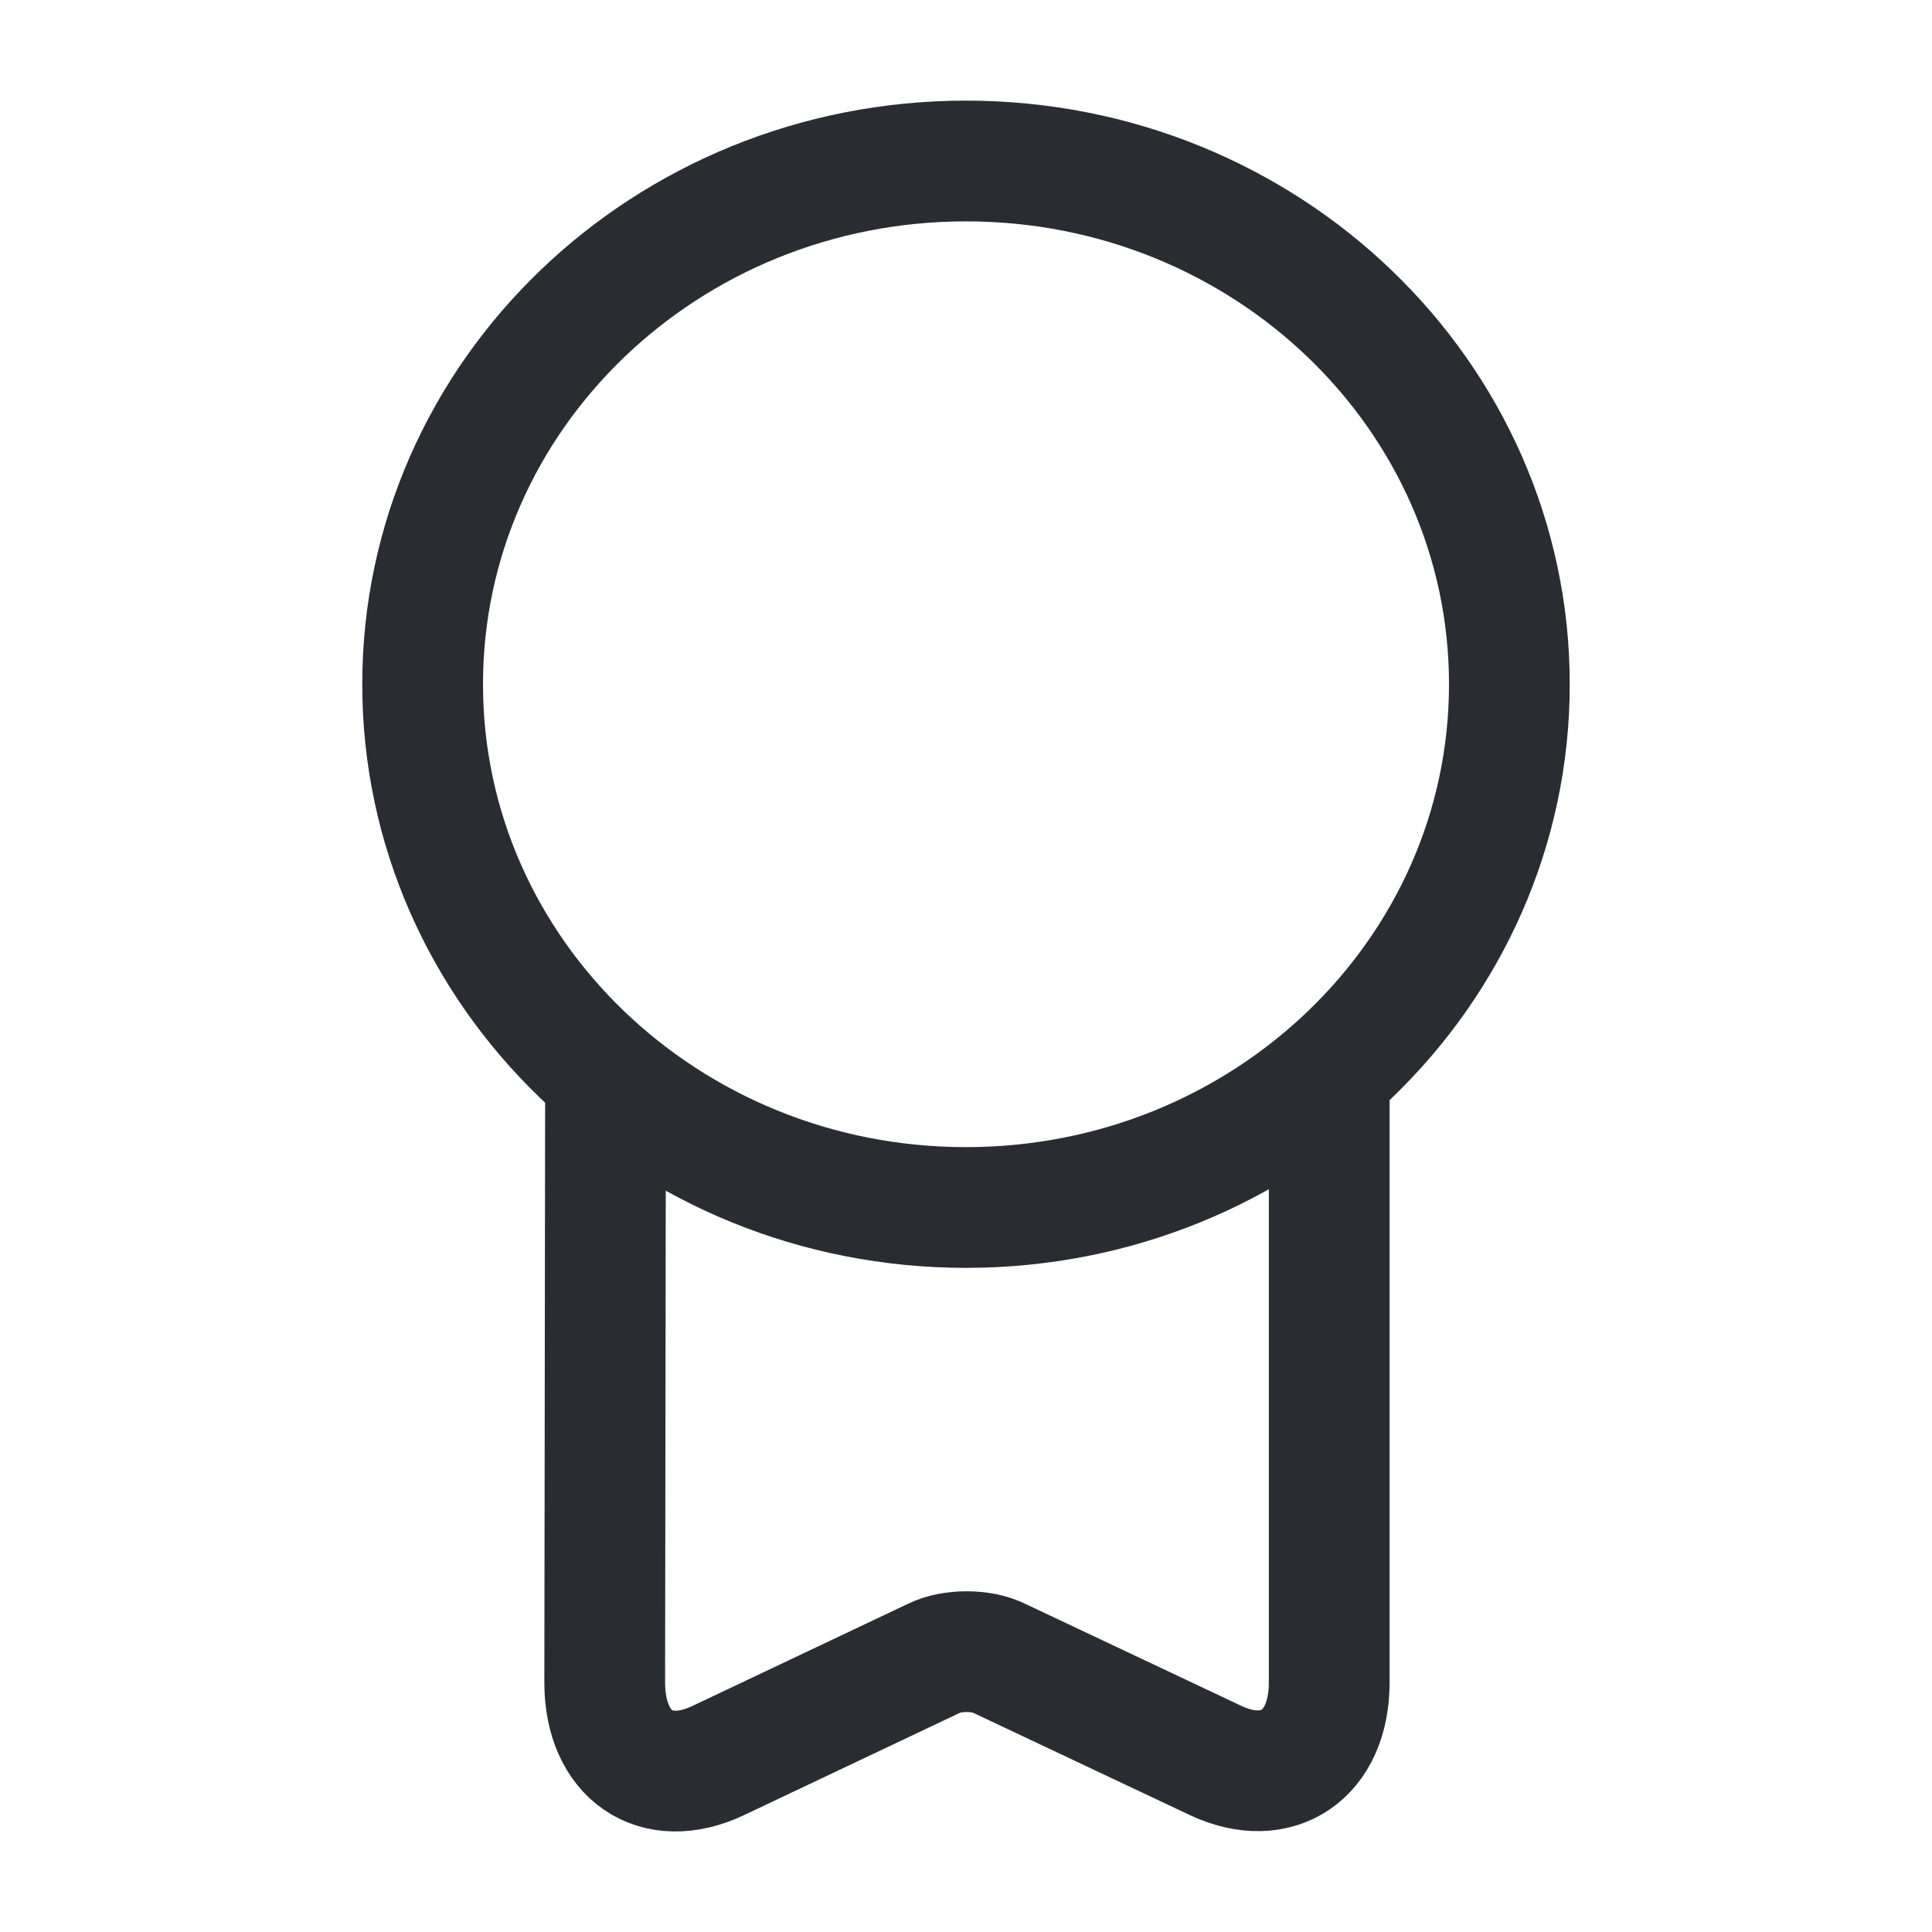 <svg width="24" height="24" viewBox="0 0 24 24" fill="none" xmlns="http://www.w3.org/2000/svg">
<path d="M12 15C15.728 15 18.75 12.09 18.75 8.5C18.75 4.91 15.728 2 12 2C8.272 2 5.25 4.91 5.25 8.5C5.25 12.09 8.272 15 12 15Z" stroke="#292D32" stroke-width="1.5" stroke-linecap="round" stroke-linejoin="round"/>
<path d="M7.522 13.52L7.512 20.9C7.512 21.8 8.142 22.24 8.922 21.87L11.602 20.6C11.822 20.49 12.192 20.49 12.412 20.6L15.102 21.87C15.872 22.23 16.512 21.8 16.512 20.9V13.34" stroke="#292D32" stroke-width="1.5" stroke-linecap="round" stroke-linejoin="round"/>
</svg>
